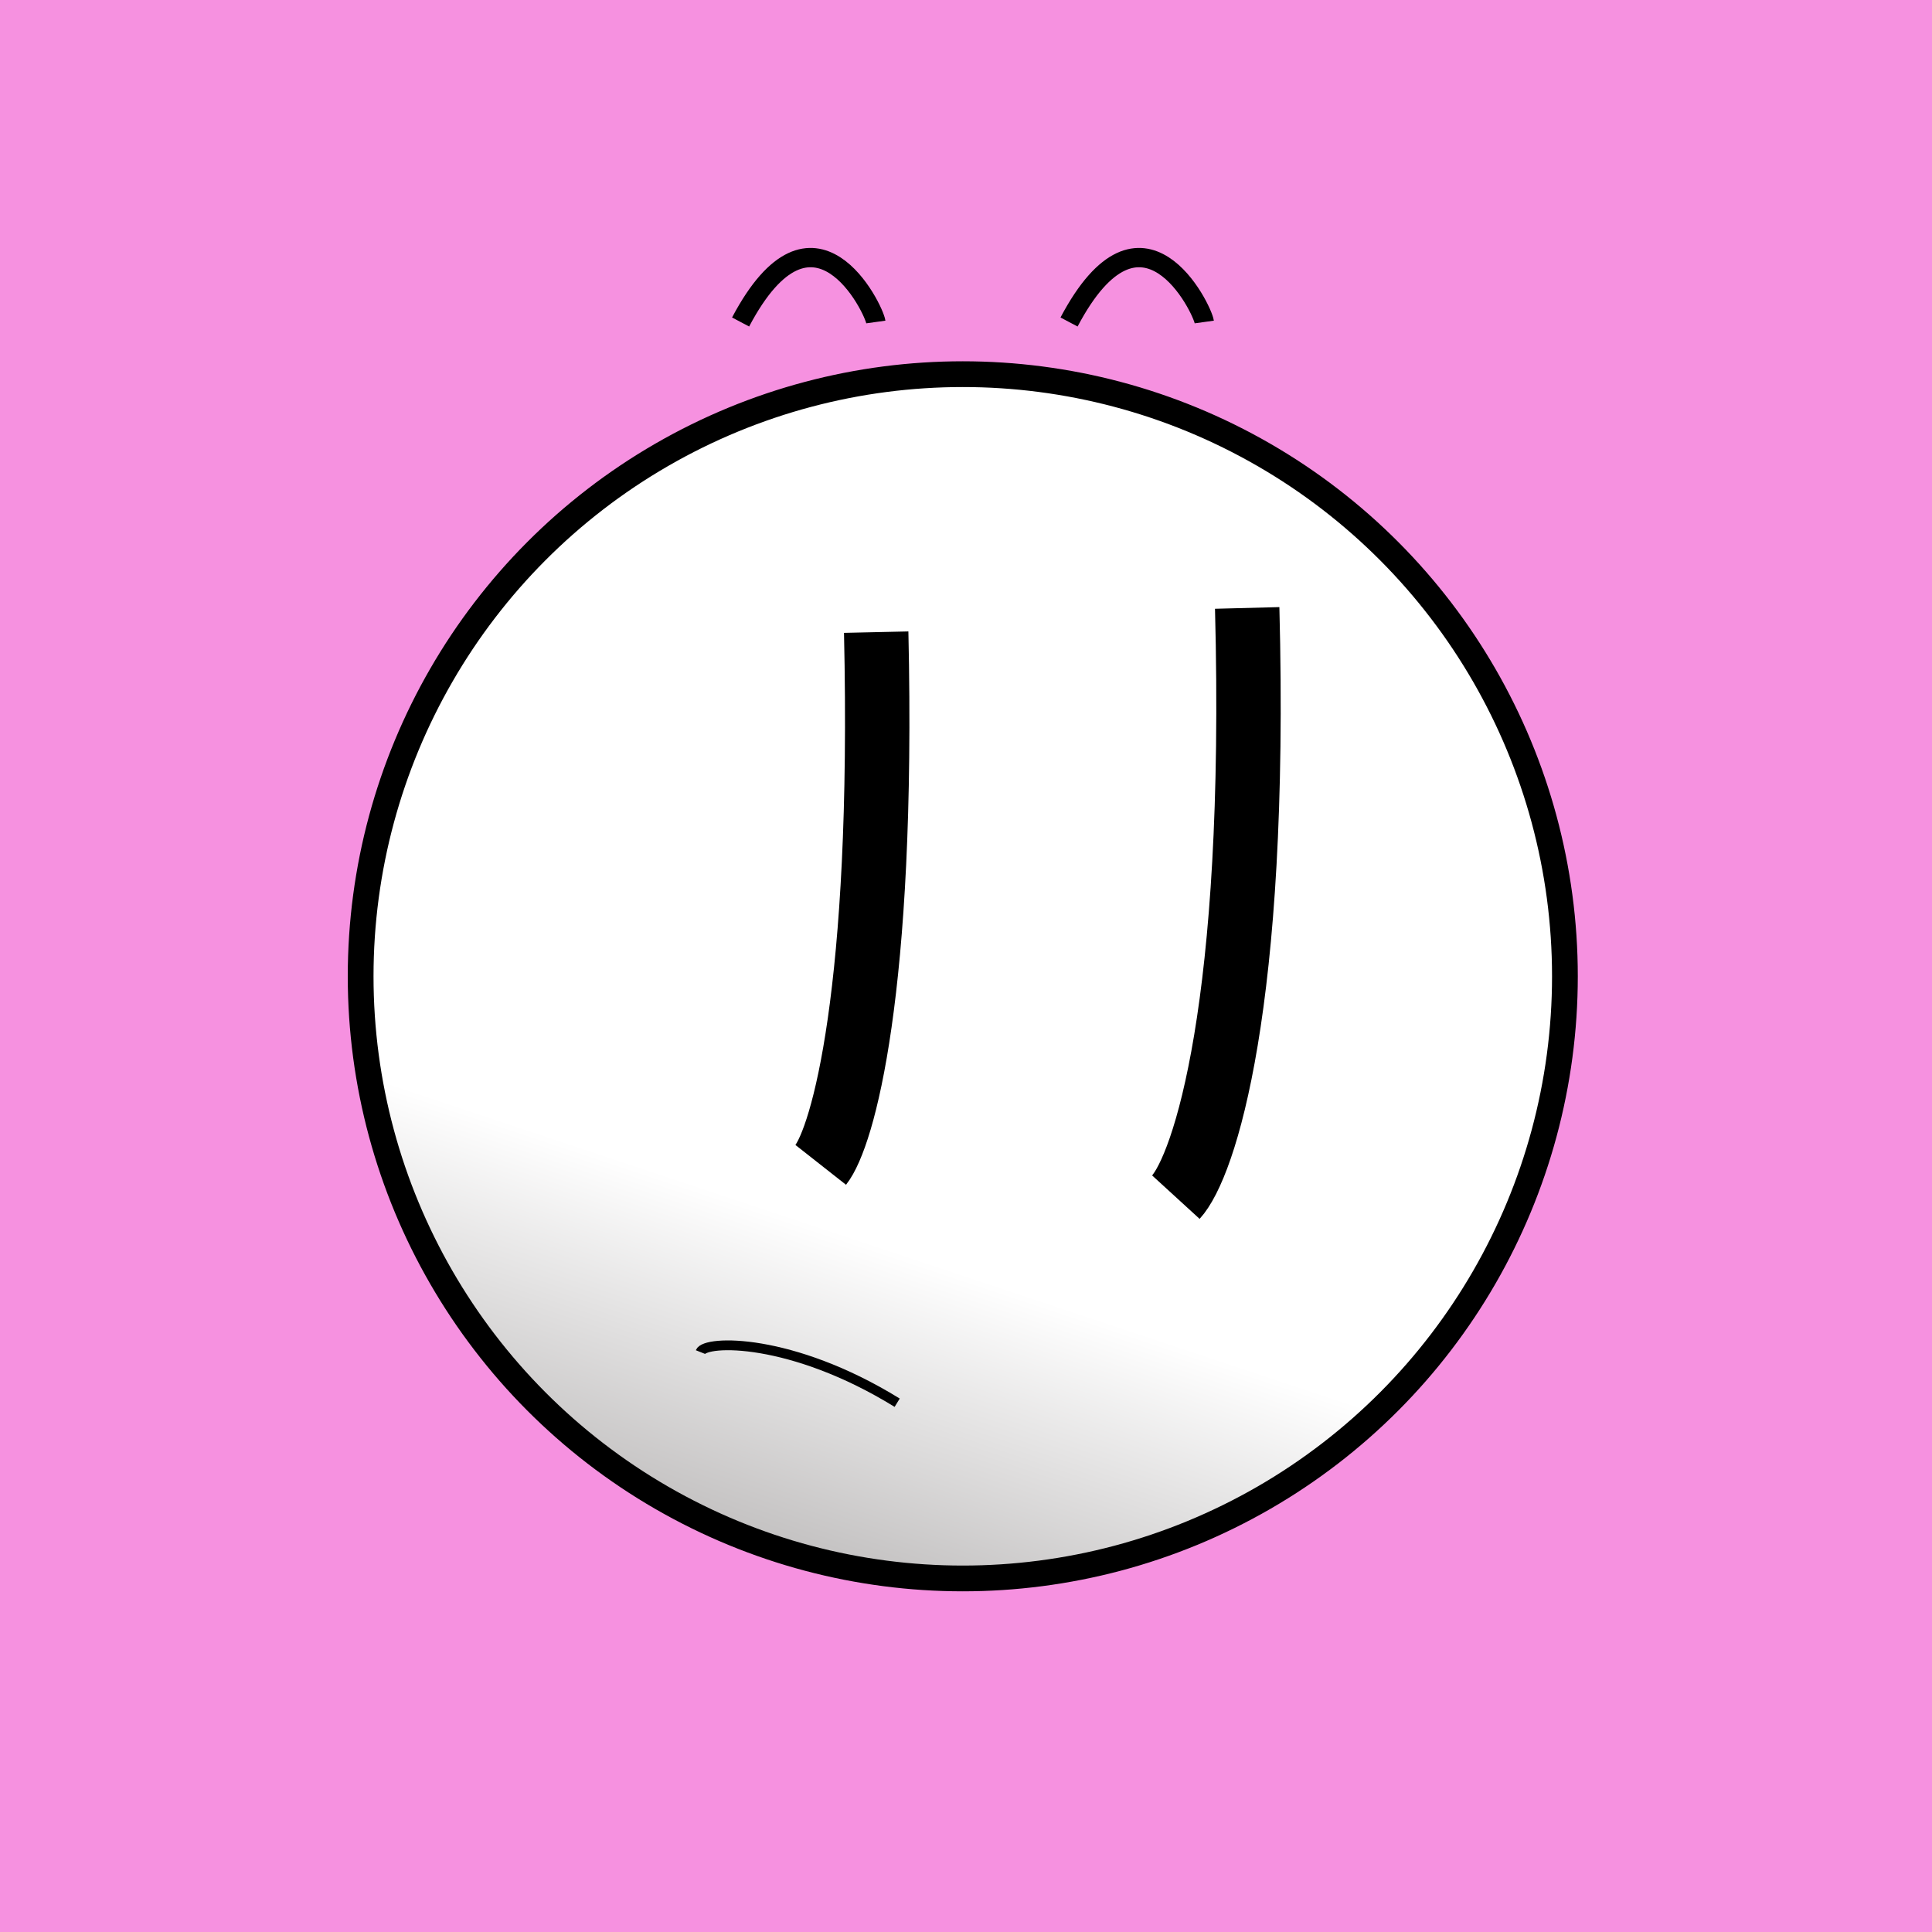 
    <svg width="300" height="300" viewBox="0 0 300 300" fill="none" xmlns="http://www.w3.org/2000/svg">
    <rect width="300" height="300" fill="#F691E0"/>
    
            
    <circle cx="149.5" cy="151.6" r="93.5" fill="url(#paint0_linear_6_39)" stroke="black" stroke-width="4"/>
    <defs>
    <linearGradient id="paint0_linear_6_39" x1="150" y1="56.8" x2="92.347" y2="229.76" gradientUnits="userSpaceOnUse">
    <stop stop-color="white"/>
    <stop offset="0.734" stop-color="white"/>
    <stop offset="1" stop-color="#C4C2C2"/>
    </linearGradient>
    </defs>
    
        
    <path d="M115 50C126.34 28.545 135.72 47.983 136 50" stroke="black" stroke-width="3"/>
    <path d="M166 50C177.34 28.545 186.72 47.983 187 50" stroke="black" stroke-width="3"/>
    
        
    <path d="M136.055 98.16C137.308 153.982 130.834 176.566 127.44 180.88" stroke="black" stroke-width="10"/>
    <path d="M193.663 94.4C195.274 156.142 186.95 181.122 182.587 185.893" stroke="black" stroke-width="10"/>
    
        
    <path d="M139.313 217.813C122.915 207.695 109.499 208.07 108.753 209.944" stroke="black" stroke-width="1.52"/>
    

    </svg>
    
